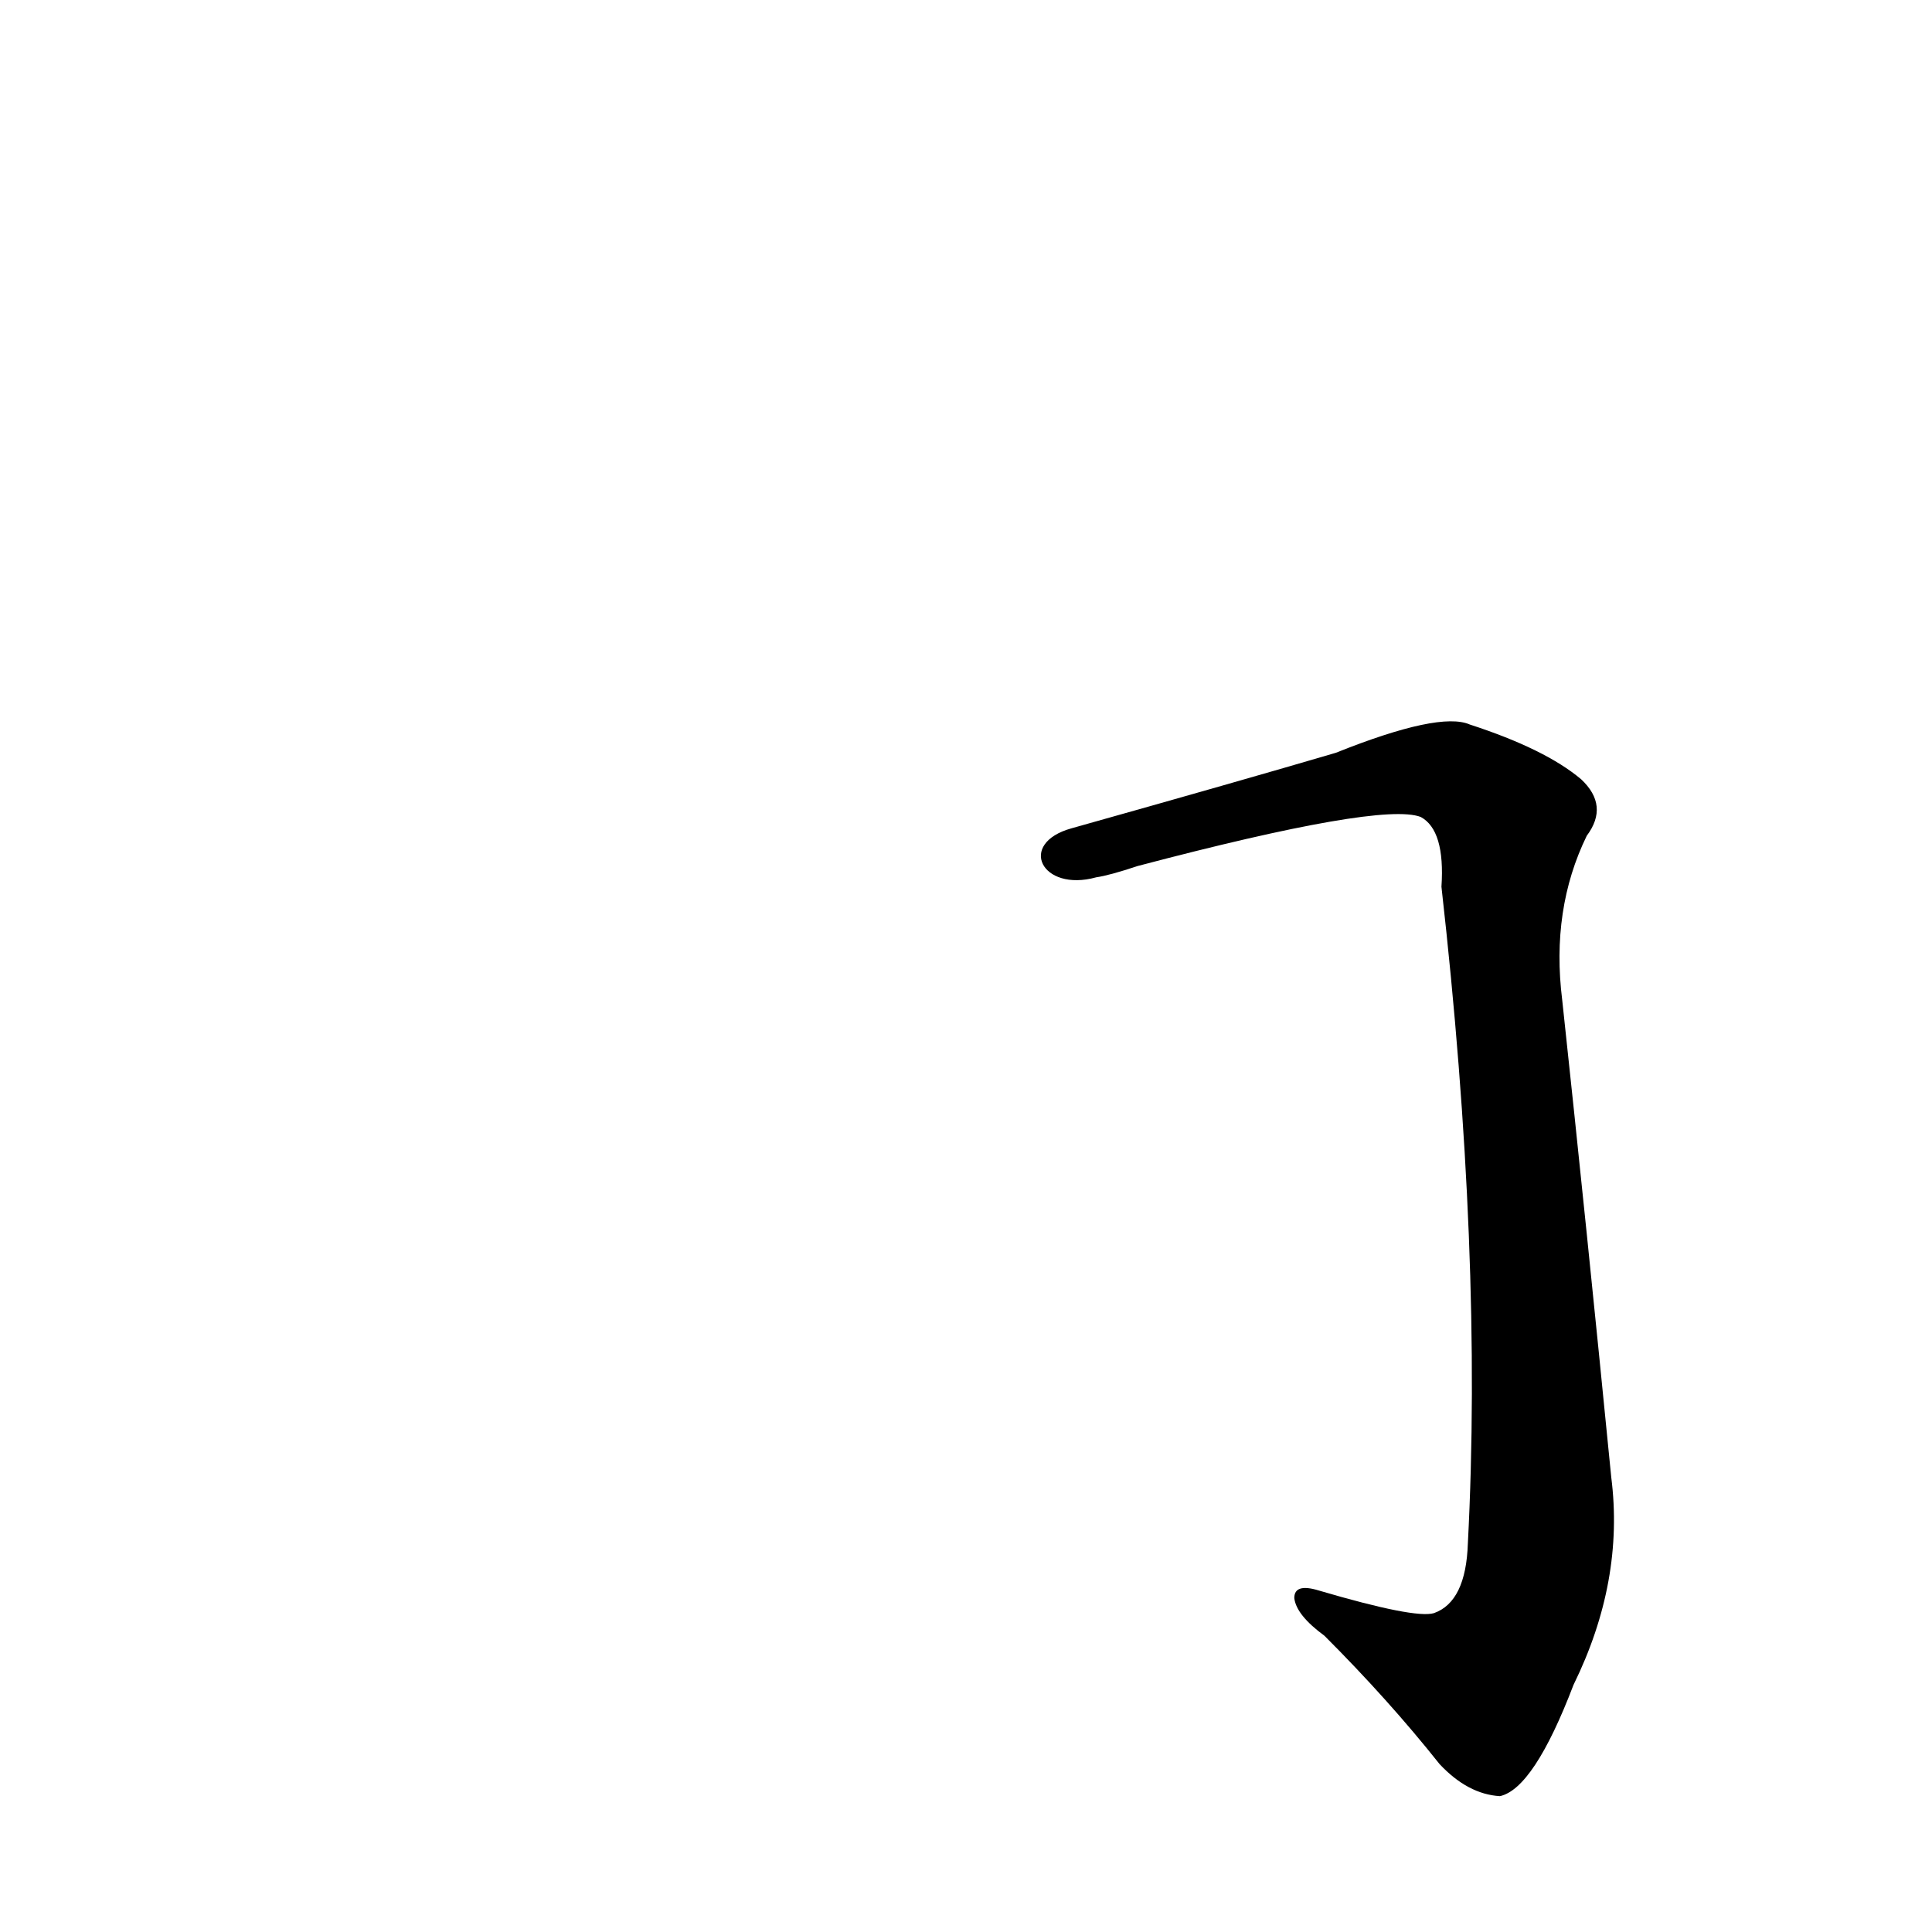 <?xml version='1.0' encoding='utf-8'?>
<svg xmlns="http://www.w3.org/2000/svg" version="1.1" viewBox="0 0 1024 1024"><g transform="scale(1, -1) translate(0, -900)"><path d="M 581 435 Q 588 436 603 441 Q 732 475 753 467 Q 766 460 764 430 Q 786 235 778 82 Q 777 51 760 45 Q 750 42 699 57 Q 686 61 686 53 Q 687 44 702 33 Q 736 -1 763 -35 Q 778 -51 795 -52 Q 813 -48 834 7 Q 861 62 854 117 Q 841 249 828 370 Q 822 418 841 457 Q 853 473 838 487 Q 819 503 779 516 Q 763 523 708 501 Q 657 486 568 461 C 539 453 552 427 581 435 Z" fill="black" /></g></svg>